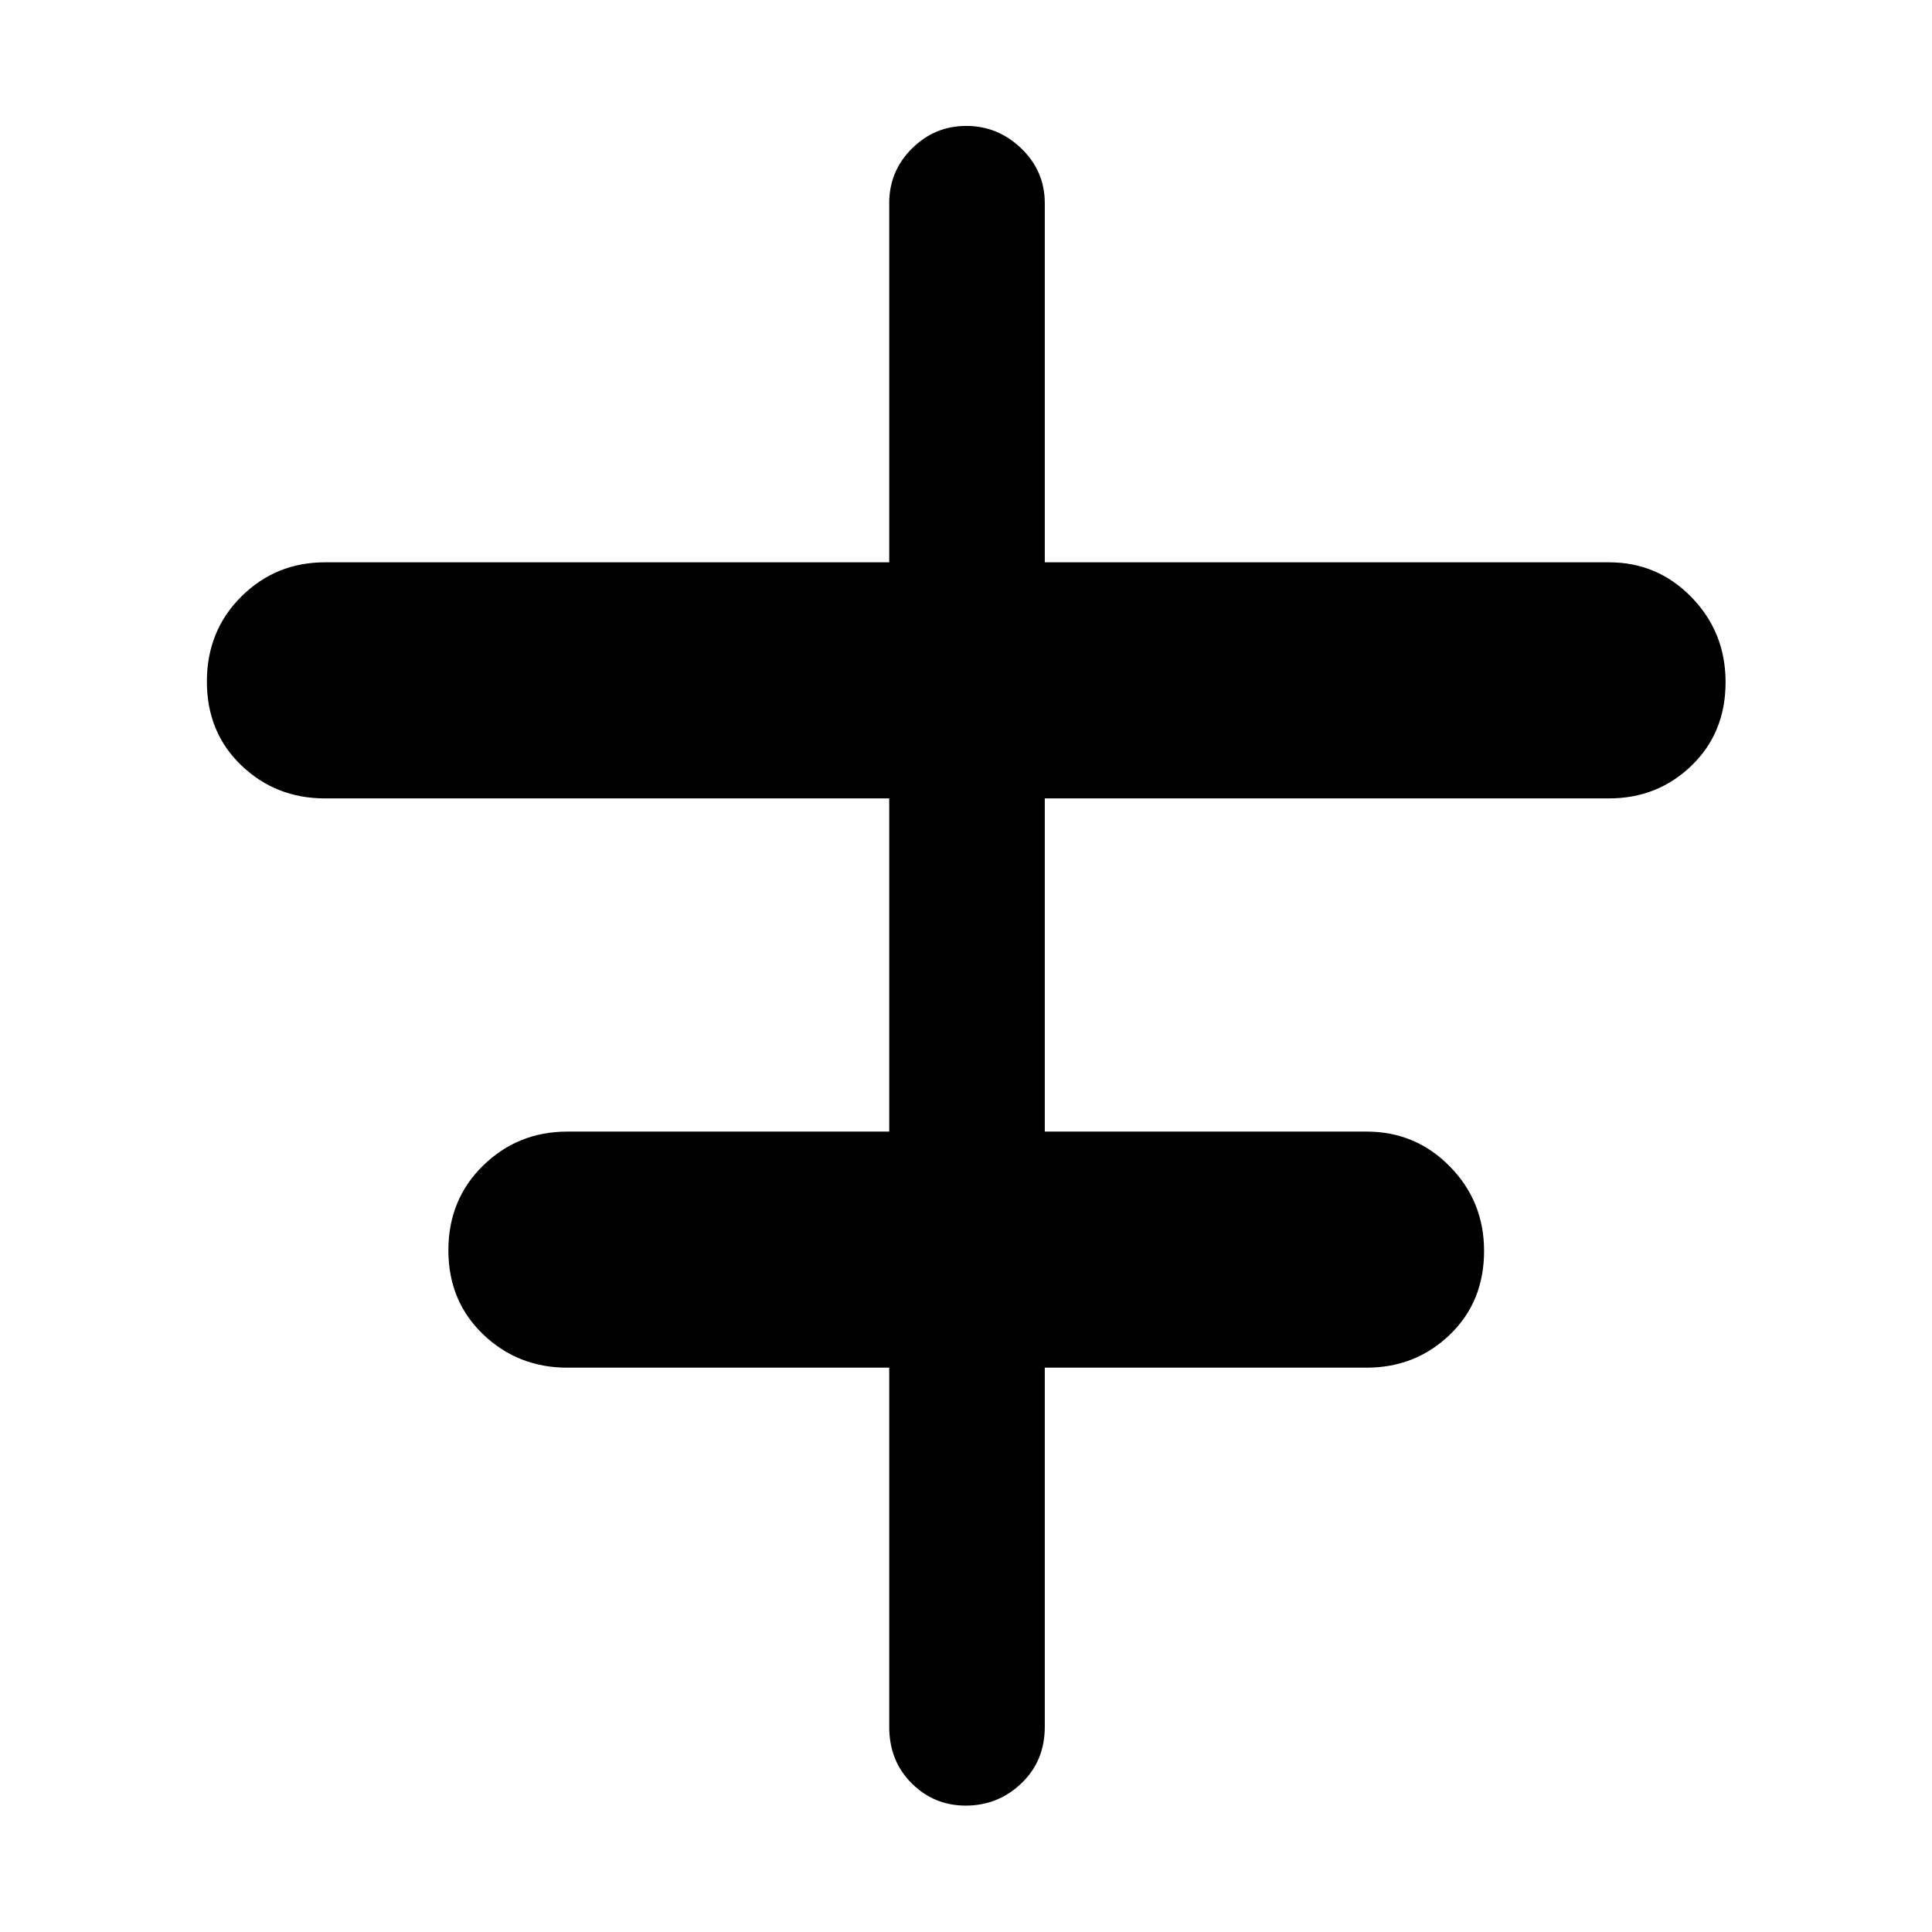 <svg xmlns="http://www.w3.org/2000/svg" height="48" viewBox="0 -960 960 960" width="48"><path d="M441.85-101.96v-178.45H281.96q-24.65 0-41.9-16.56-17.26-16.55-17.26-41.77 0-25.22 17.26-42.1 17.25-16.88 41.9-16.88h159.89v-165.56H161.48q-24.45 0-41.56-16.41-17.12-16.41-17.12-41.64 0-25.24 17.12-42.25 17.11-17.01 41.56-17.01h280.37v-178.45q0-15.94 11.3-27.17 11.3-11.22 27.01-11.22 15.7 0 27.35 11.22 11.64 11.23 11.64 27.17v178.45h280.37q24.13 0 41.02 17.38 16.89 17.37 16.89 42.19 0 25.12-16.89 41.43t-41.02 16.31H519.15v165.56h159.89q24.33 0 41.36 17.31 17.03 17.3 17.03 42.02 0 25.22-17.03 41.6-17.03 16.38-41.36 16.38H519.15v178.45q0 16.95-11.59 28.05-11.6 11.11-27.74 11.11-15.71 0-26.84-11.11-11.13-11.1-11.13-28.05Z"/></svg>